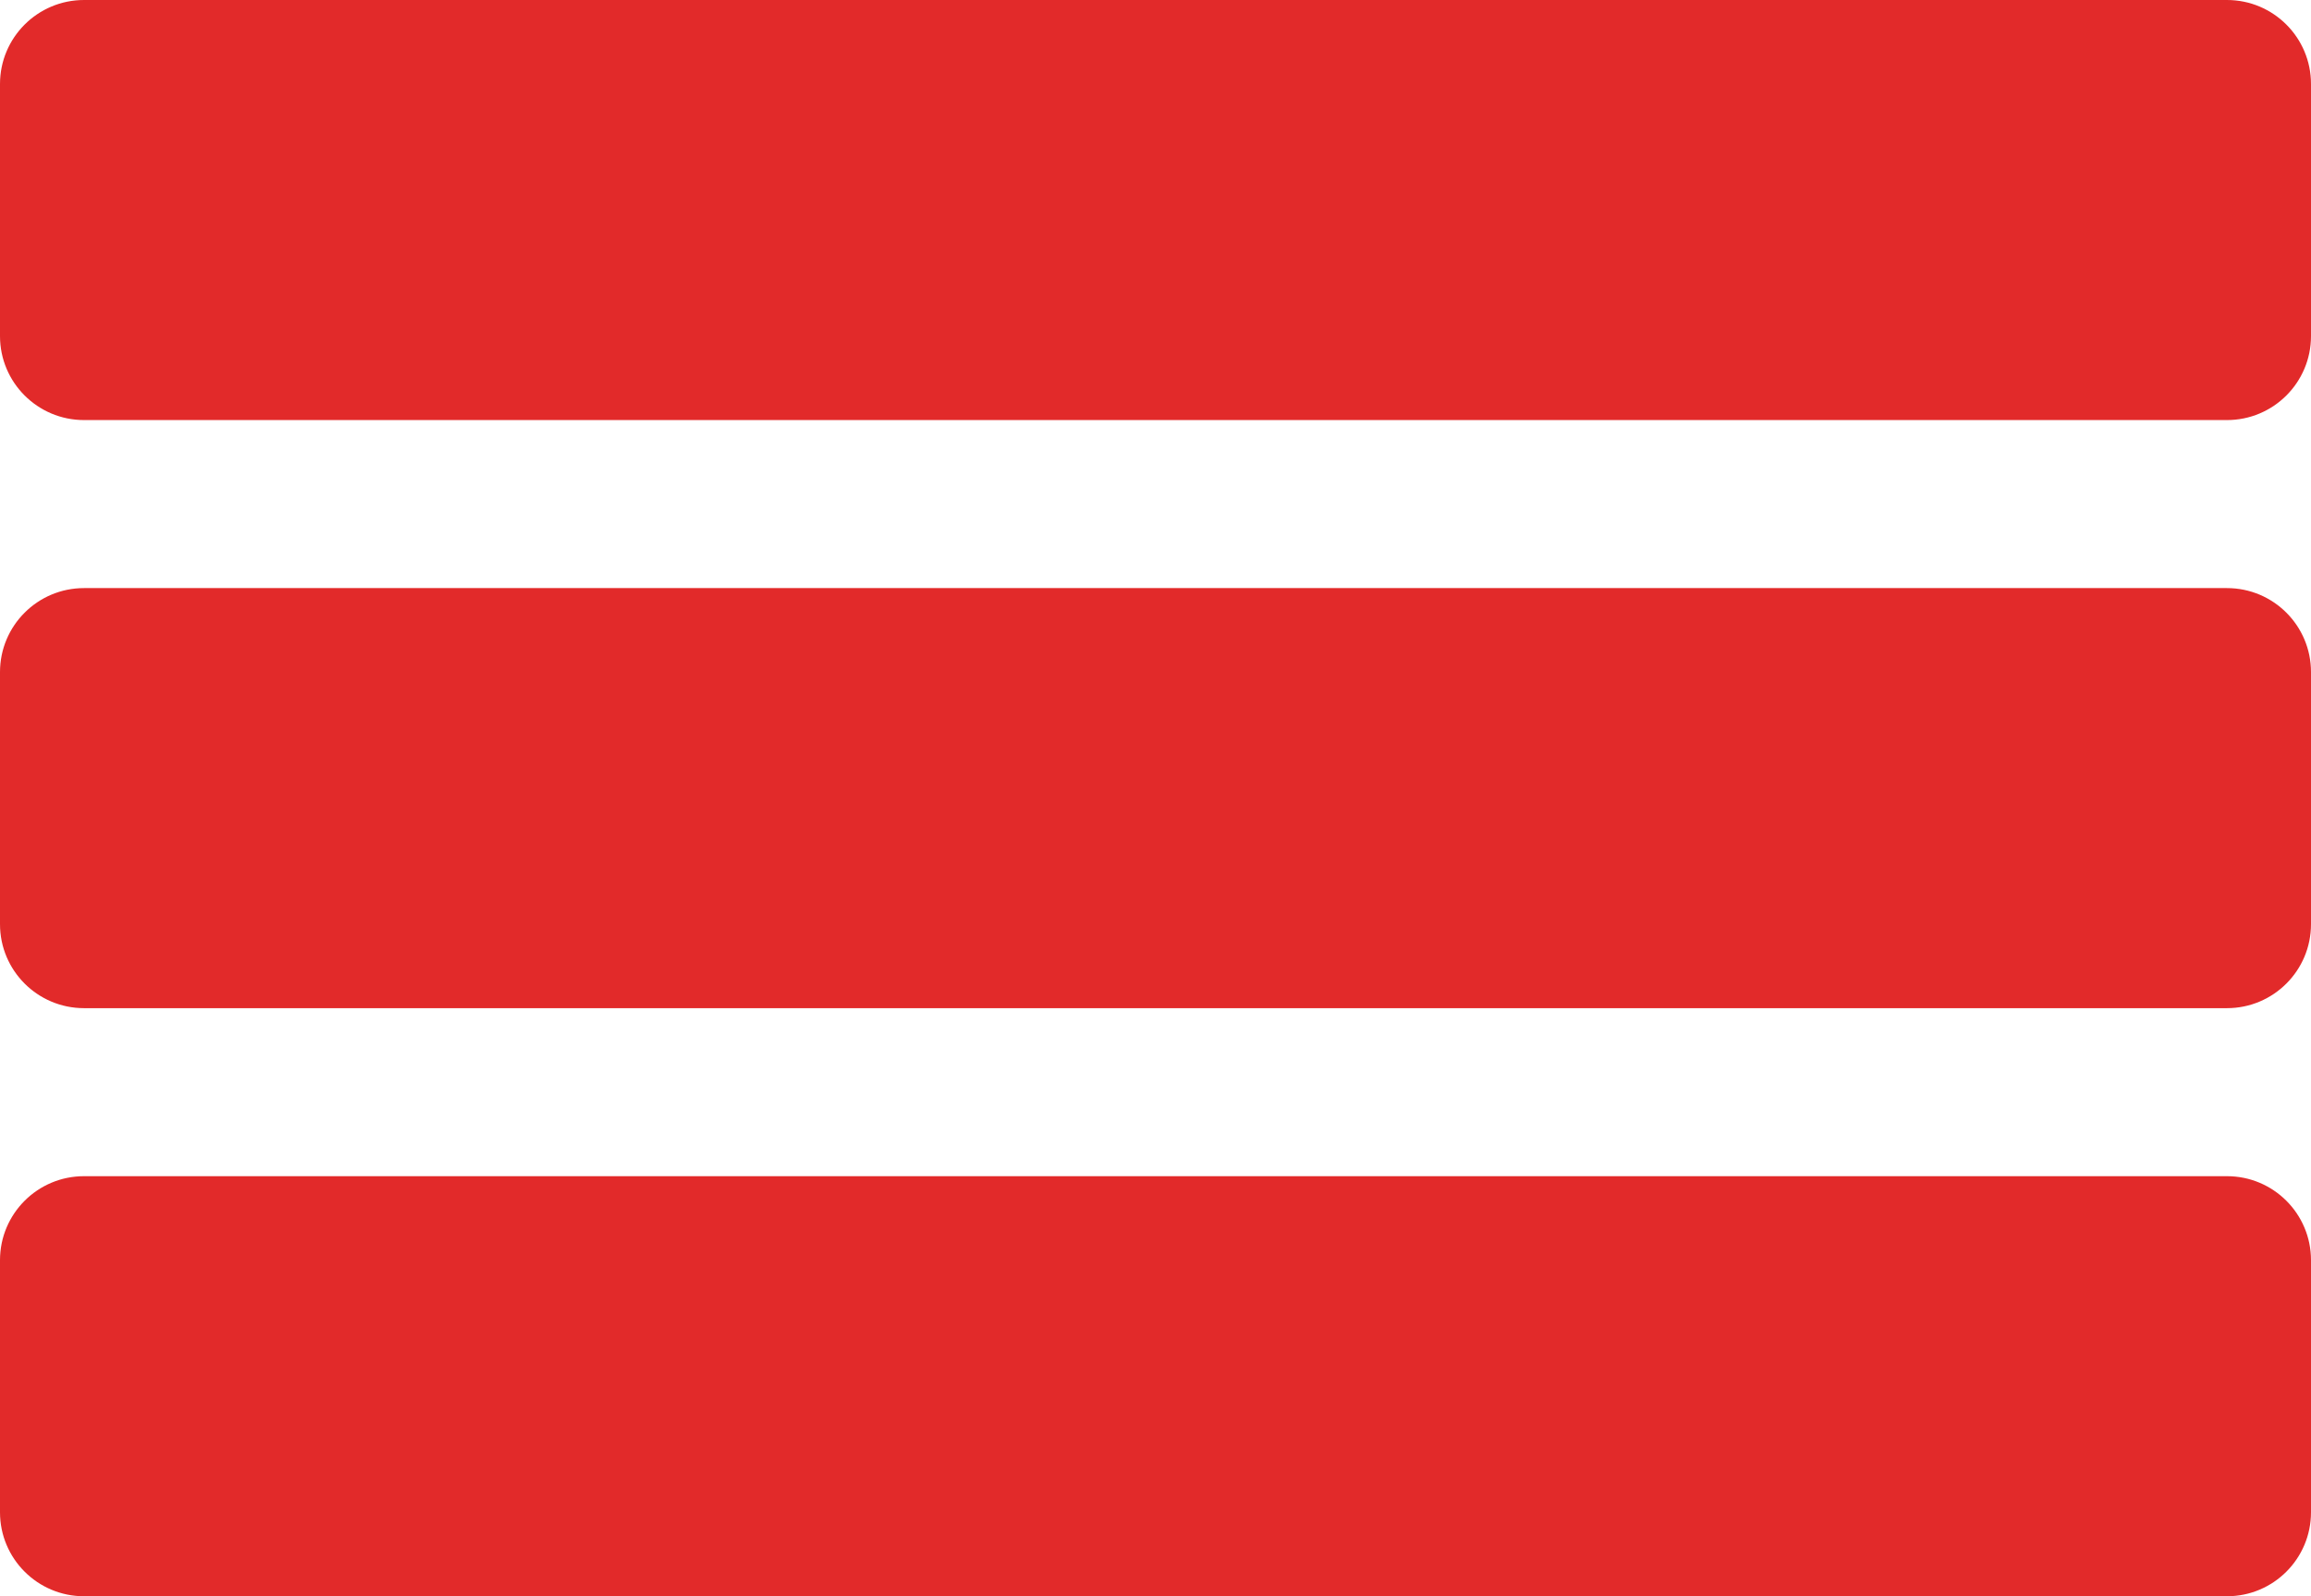 <svg width="55" height="38" viewBox="0 0 55 38" fill="none" xmlns="http://www.w3.org/2000/svg">
<path d="M0 2C0 0.895 0.895 0 2 0H53C54.105 0 55 0.895 55 2V8C55 9.105 54.105 10 53 10H2C0.895 10 0 9.105 0 8V2Z" fill="#E22A2A"/>
<path d="M0 16C0 14.895 0.895 14 2 14H53C54.105 14 55 14.895 55 16V22C55 23.105 54.105 24 53 24H2C0.895 24 0 23.105 0 22V16Z" fill="#E22A2A"/>
<path d="M0 30C0 28.895 0.895 28 2 28H53C54.105 28 55 28.895 55 30V36C55 37.105 54.105 38 53 38H2C0.895 38 0 37.105 0 36V30Z" fill="#E22A2A"/>
</svg>
